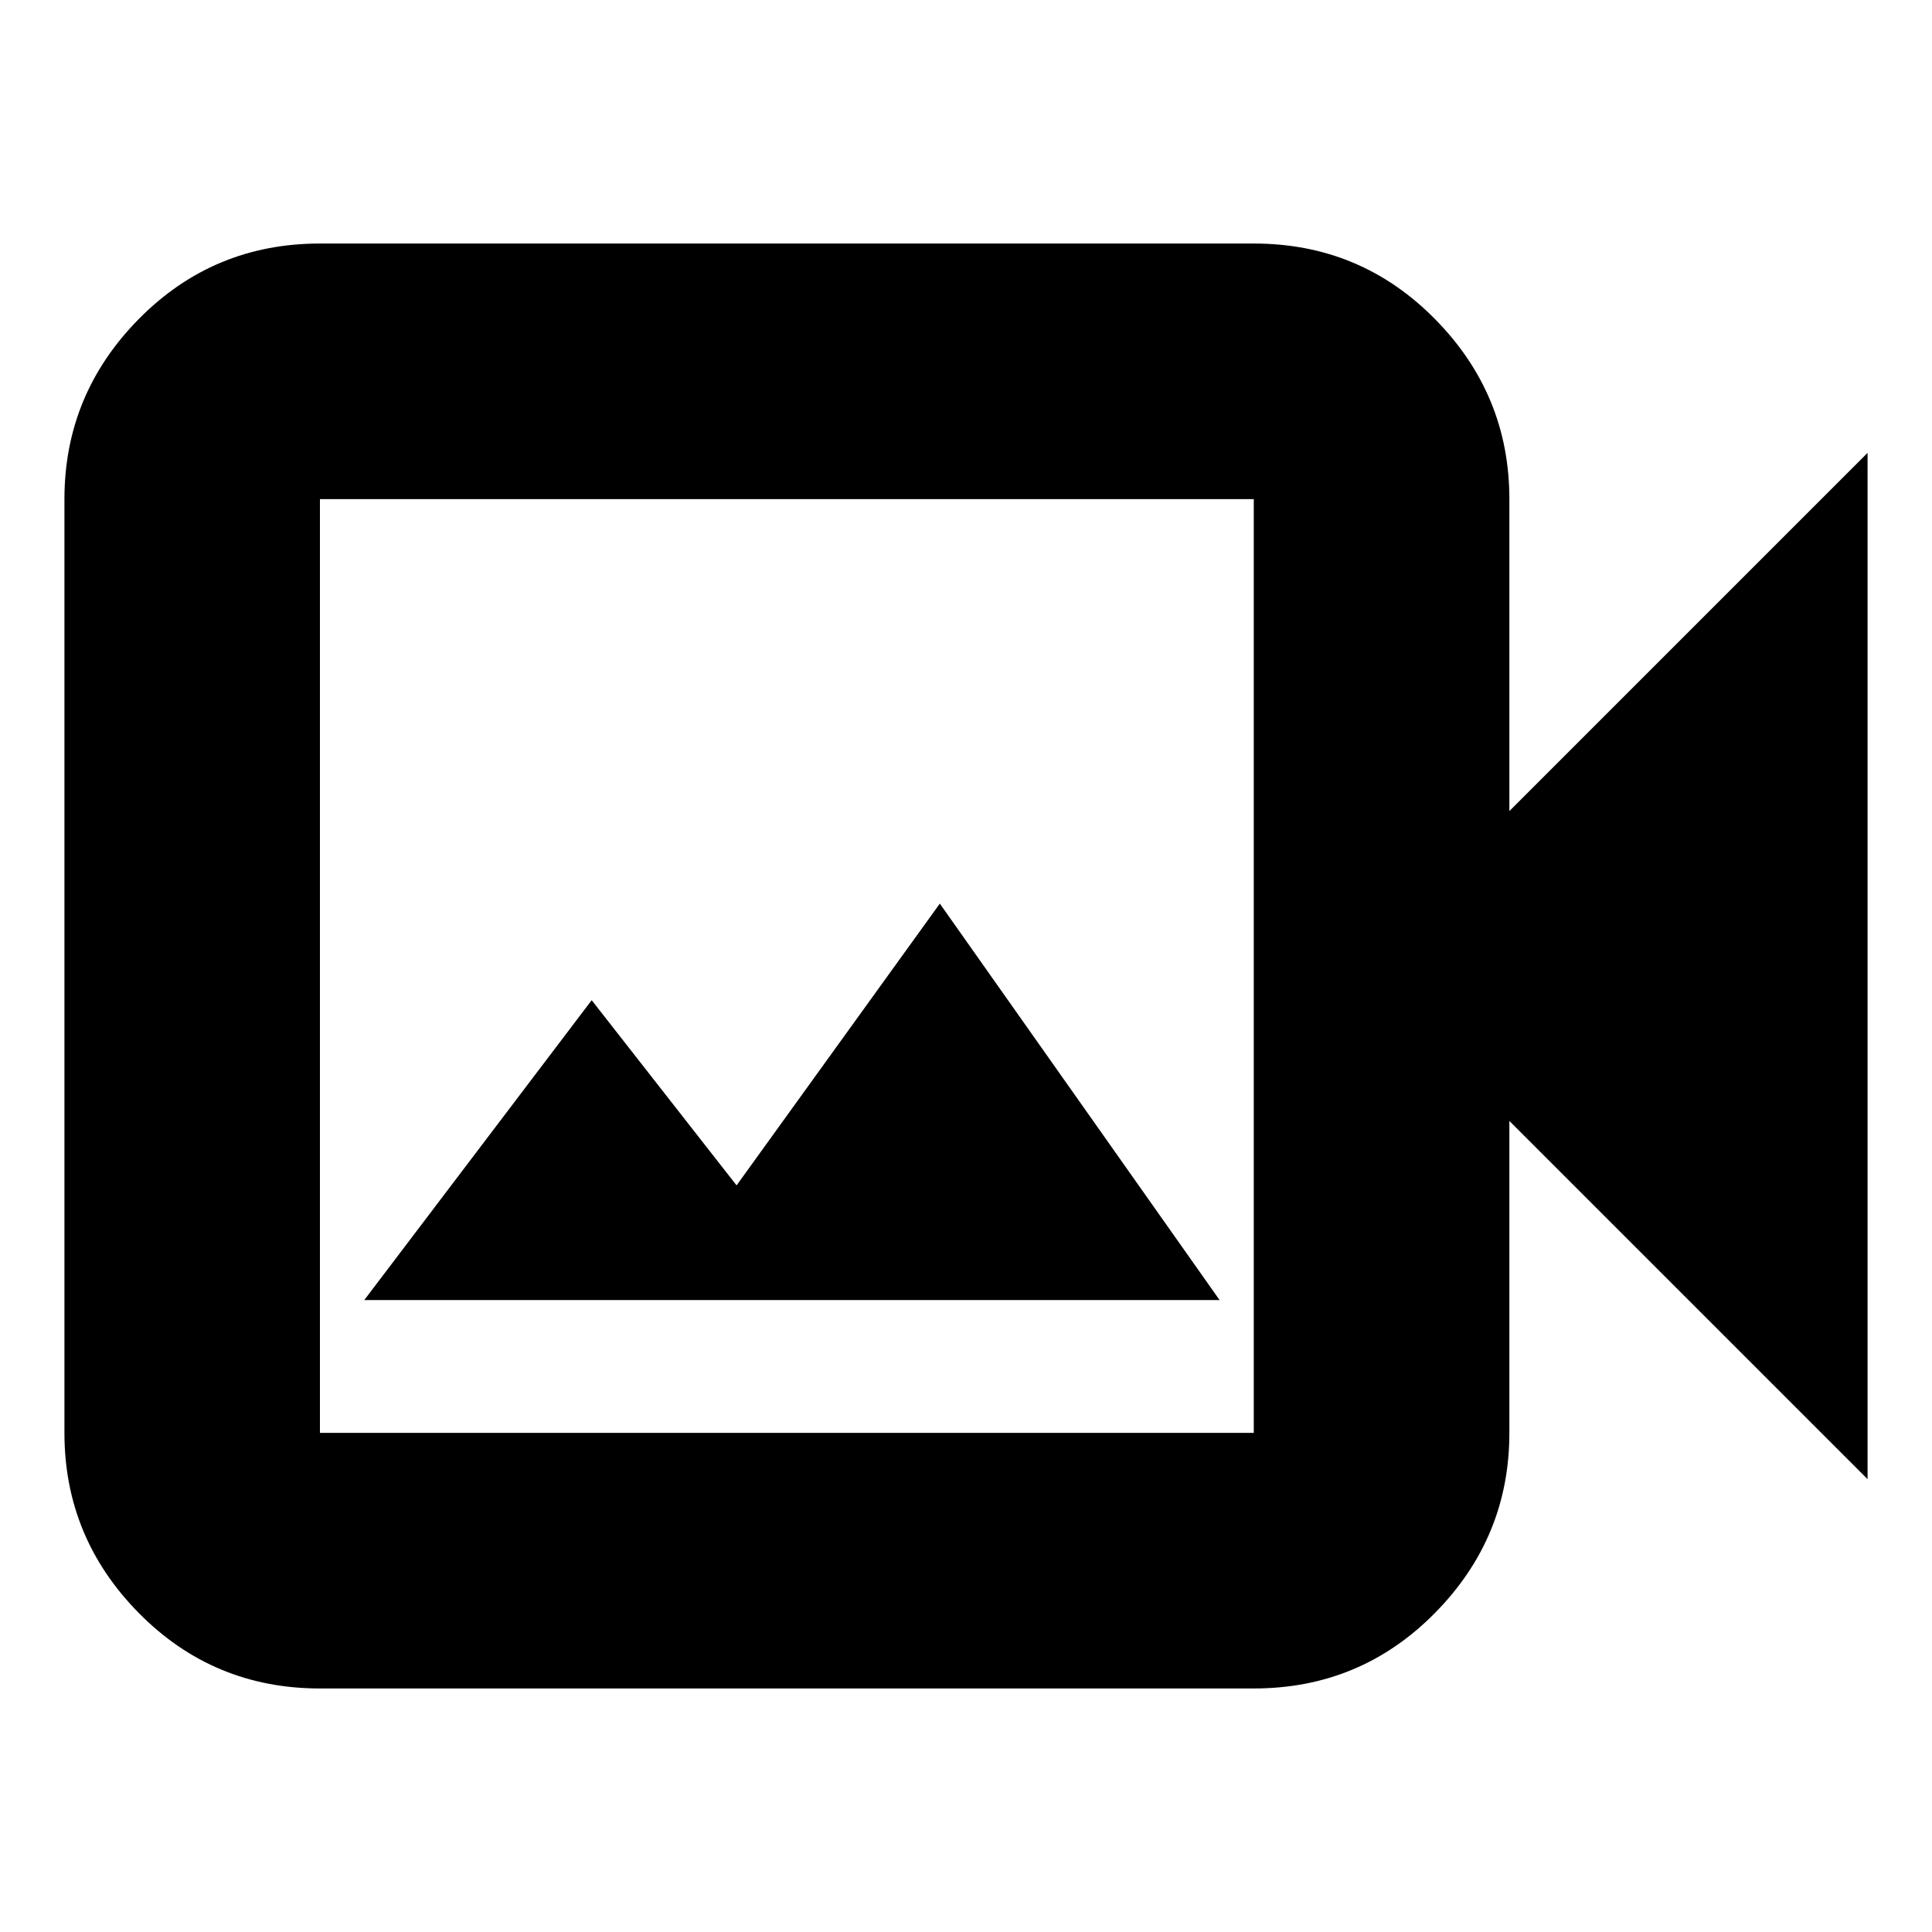 <svg xmlns="http://www.w3.org/2000/svg" height="20" width="20"><path d="M3.312 17.479q-1.104 0-1.875-.781-.77-.781-.77-1.865V5.167q0-1.084.77-1.865.771-.781 1.875-.781h9.667q1.104 0 1.875.781.771.781.771 1.865v3.229l3.708-3.708v10.624l-3.708-3.708v3.229q0 1.084-.771 1.865-.771.781-1.875.781Zm0-2.646h9.667V5.167H3.312v9.666Zm.459-1.375h8.854L9.729 9.354l-2.104 2.917-1.5-1.917Zm-.459 1.375V5.167v9.666Z"/></svg>